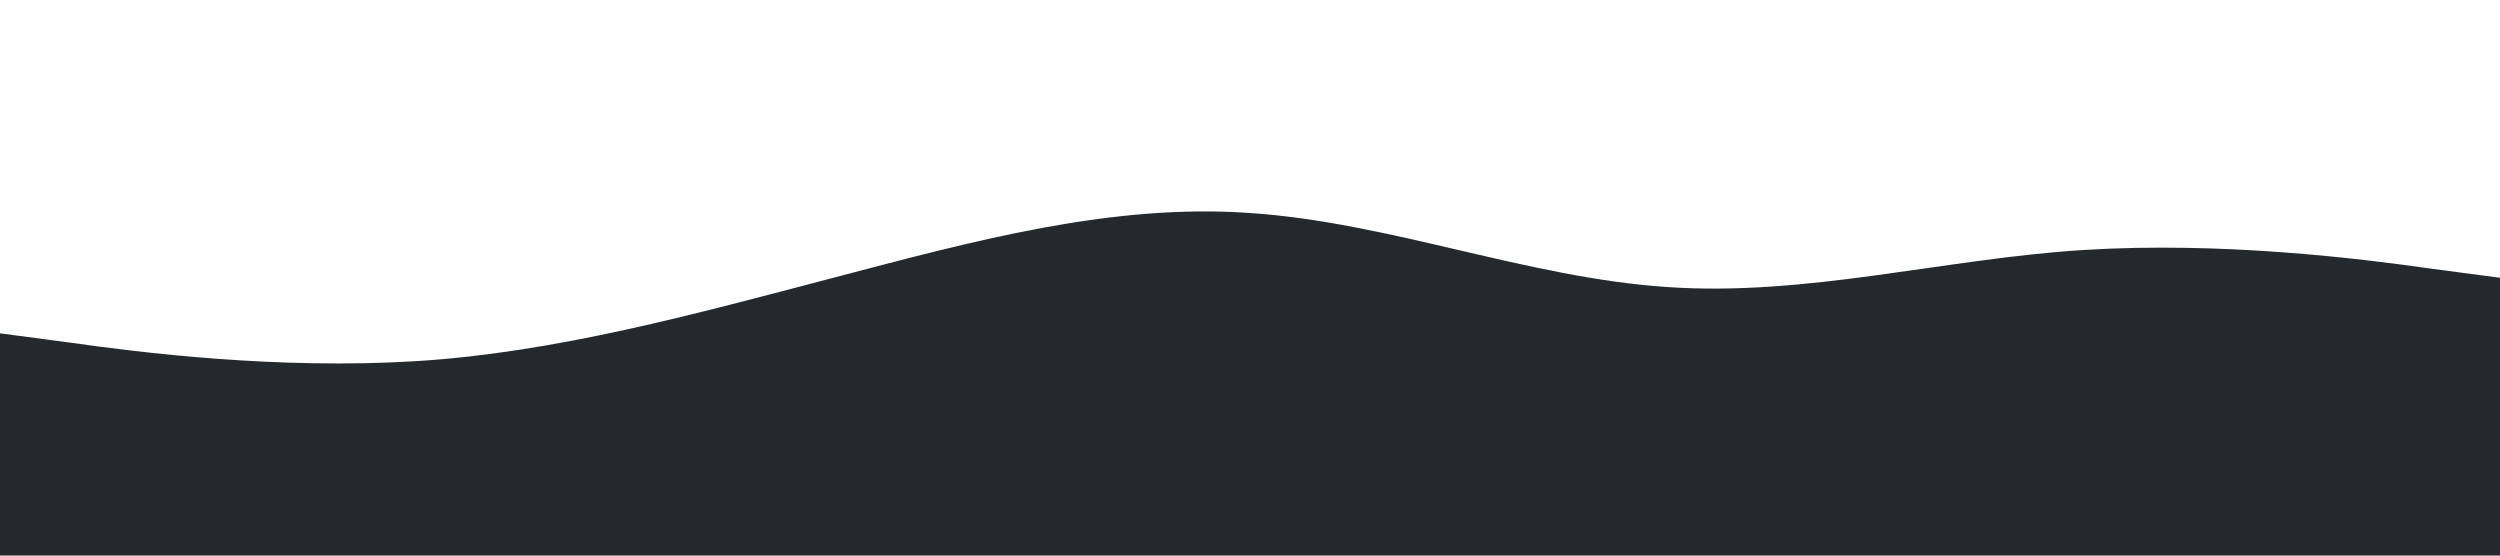 <svg xmlns="http://www.w3.org/2000/svg" viewBox="0 0 1440 320">
  <path id="wave" fill="#24292e" fill-opacity="1" d="M0,192L40,197.3C80,203,160,213,240,208C320,203,400,181,480,160C560,139,640,117,720,122.7C800,128,880,160,960,165.3C1040,171,1120,149,1200,144C1280,139,1360,149,1400,154.7L1440,160L1440,320L1400,320C1360,320,1280,320,1200,320C1120,320,1040,320,960,320C880,320,800,320,720,320C640,320,560,320,480,320C400,320,320,320,240,320C160,320,80,320,40,320L0,320Z"></path>
</svg>
